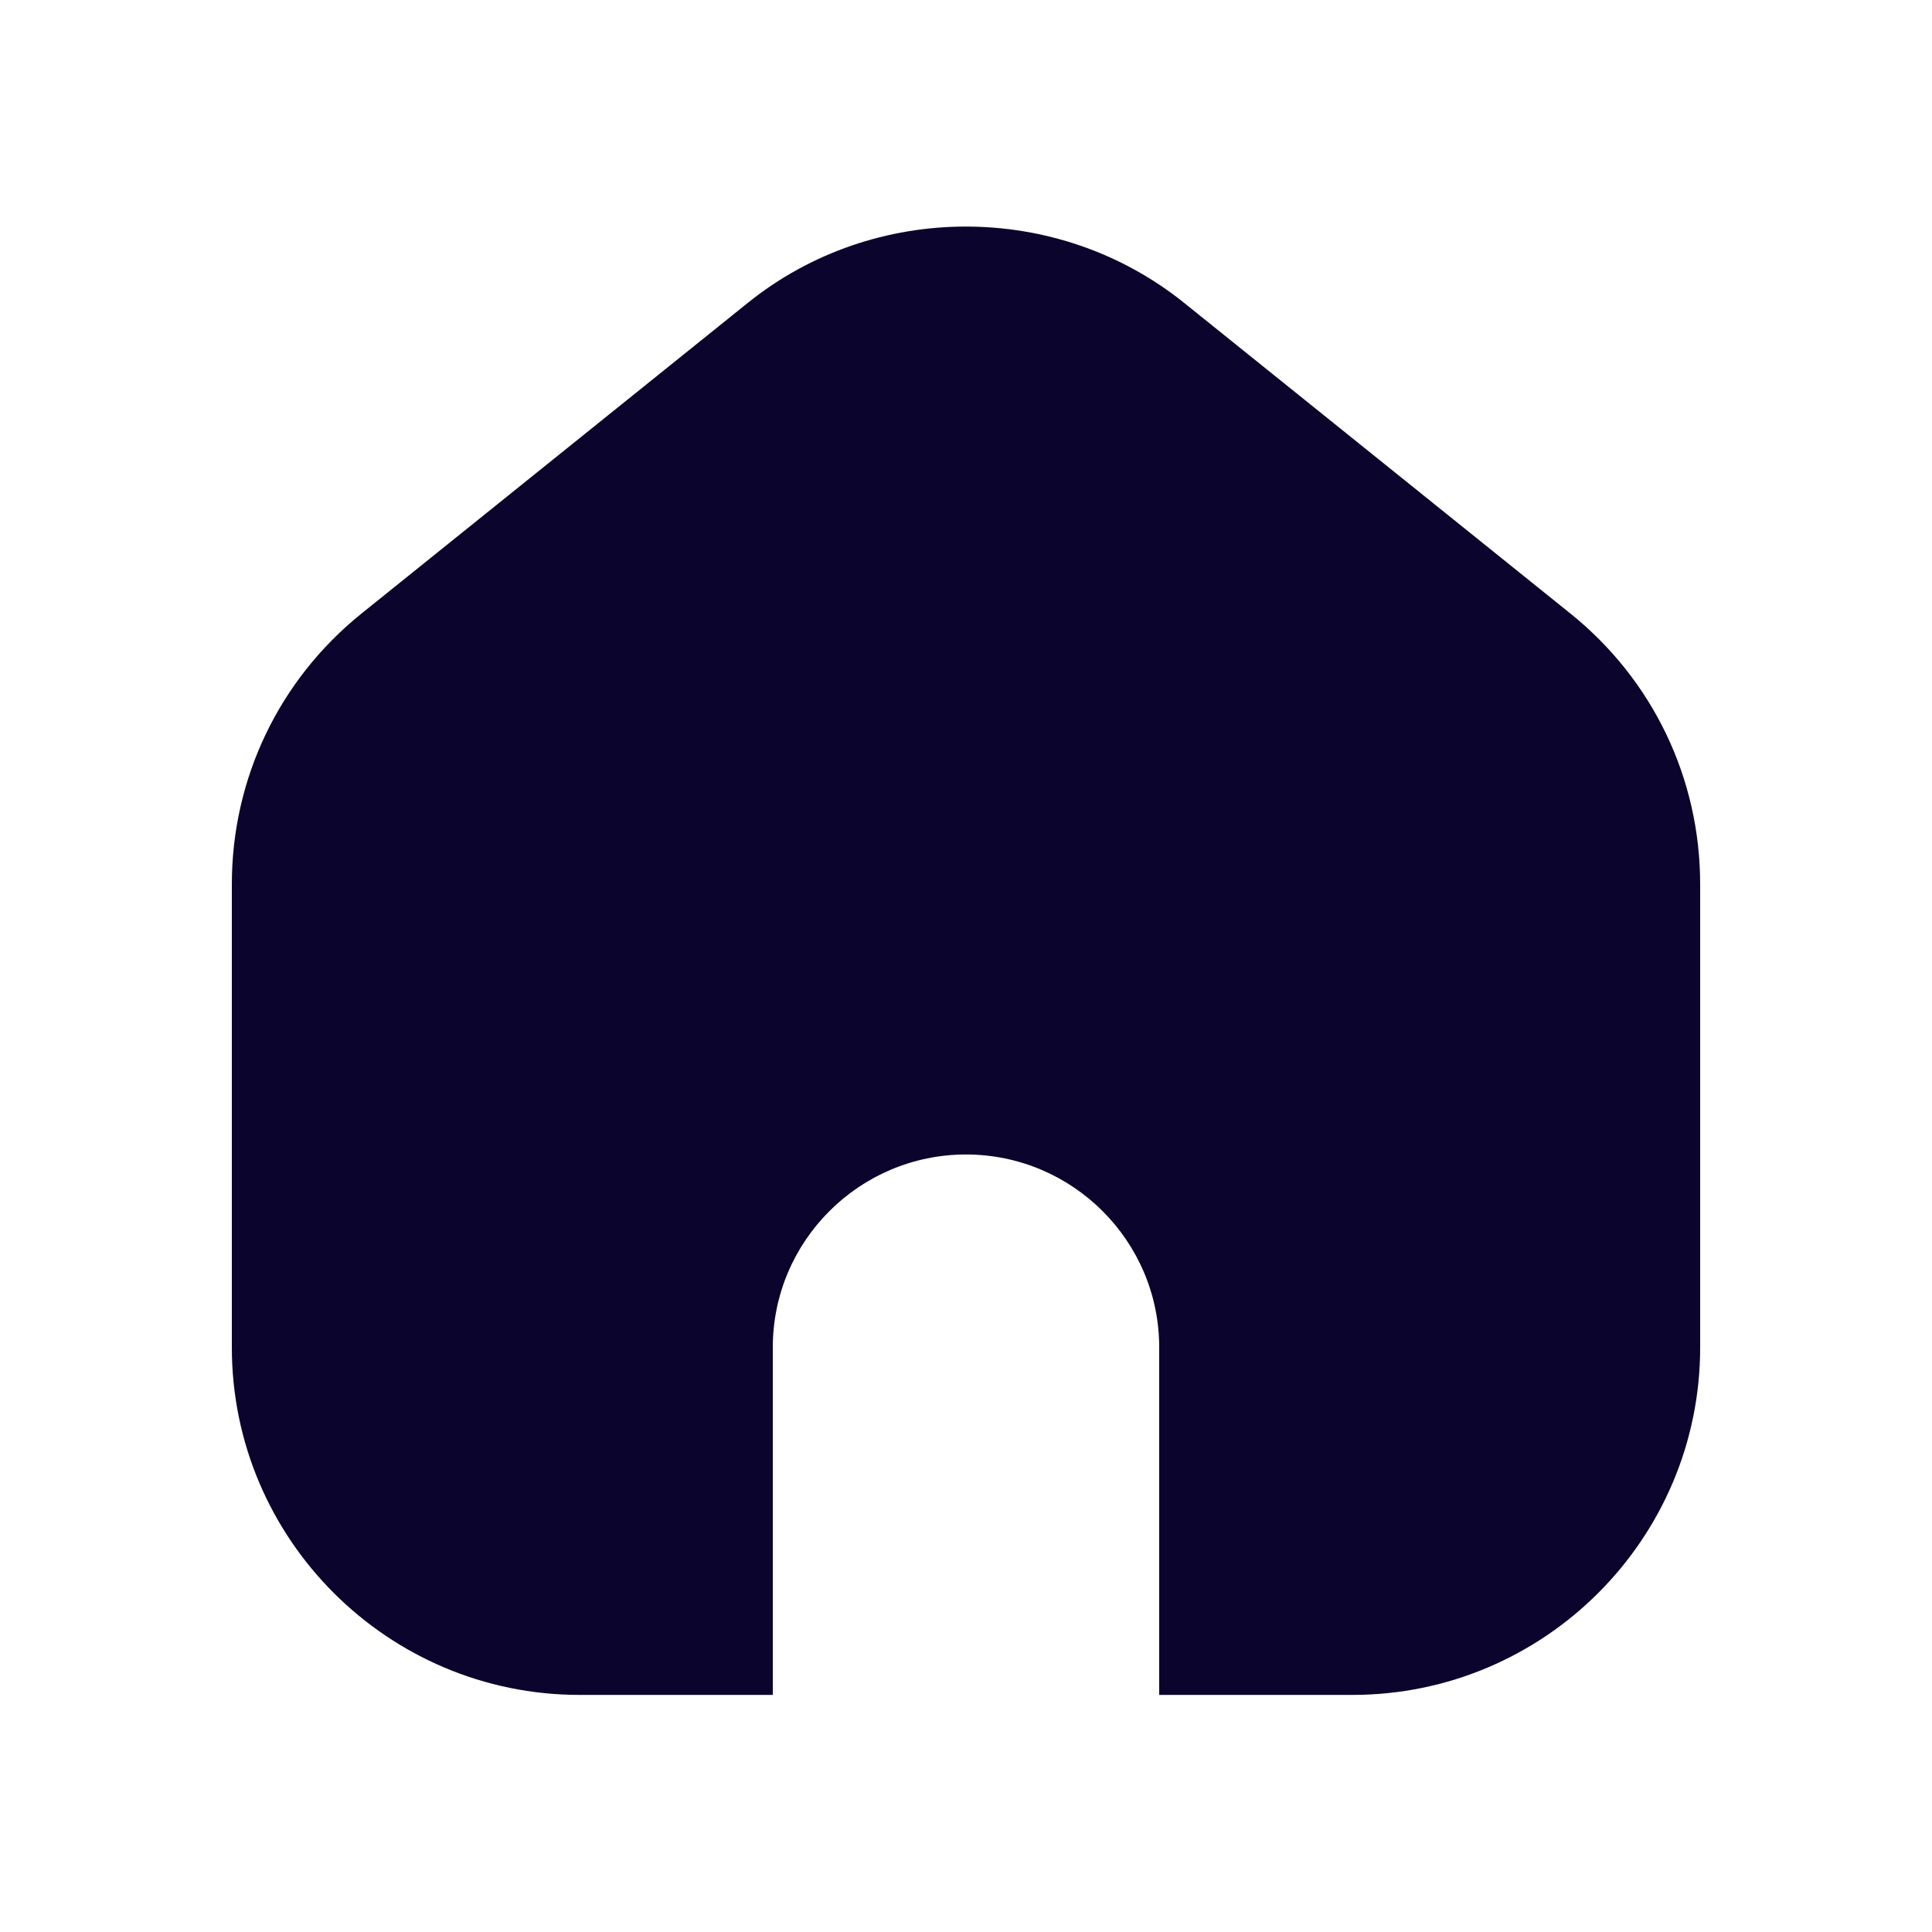 <svg width="25" height="25" viewBox="0 0 25 25" fill="none" xmlns="http://www.w3.org/2000/svg">
    <path
        d="M22 11.442V17.436C22 19.916 19.981 21.932 17.5 21.932H15V17.435C15 16.059 13.878 14.939 12.5 14.939C11.122 14.939 10 16.059 10 17.435V21.932H7.5C5.019 21.932 3 19.915 3 17.436V11.442C3 10.074 3.612 8.797 4.678 7.939L9.678 3.918C11.312 2.603 13.685 2.603 15.321 3.918L20.321 7.939C21.388 8.797 22 10.073 22 11.442Z"
        fill="#0B042C" />
</svg>
